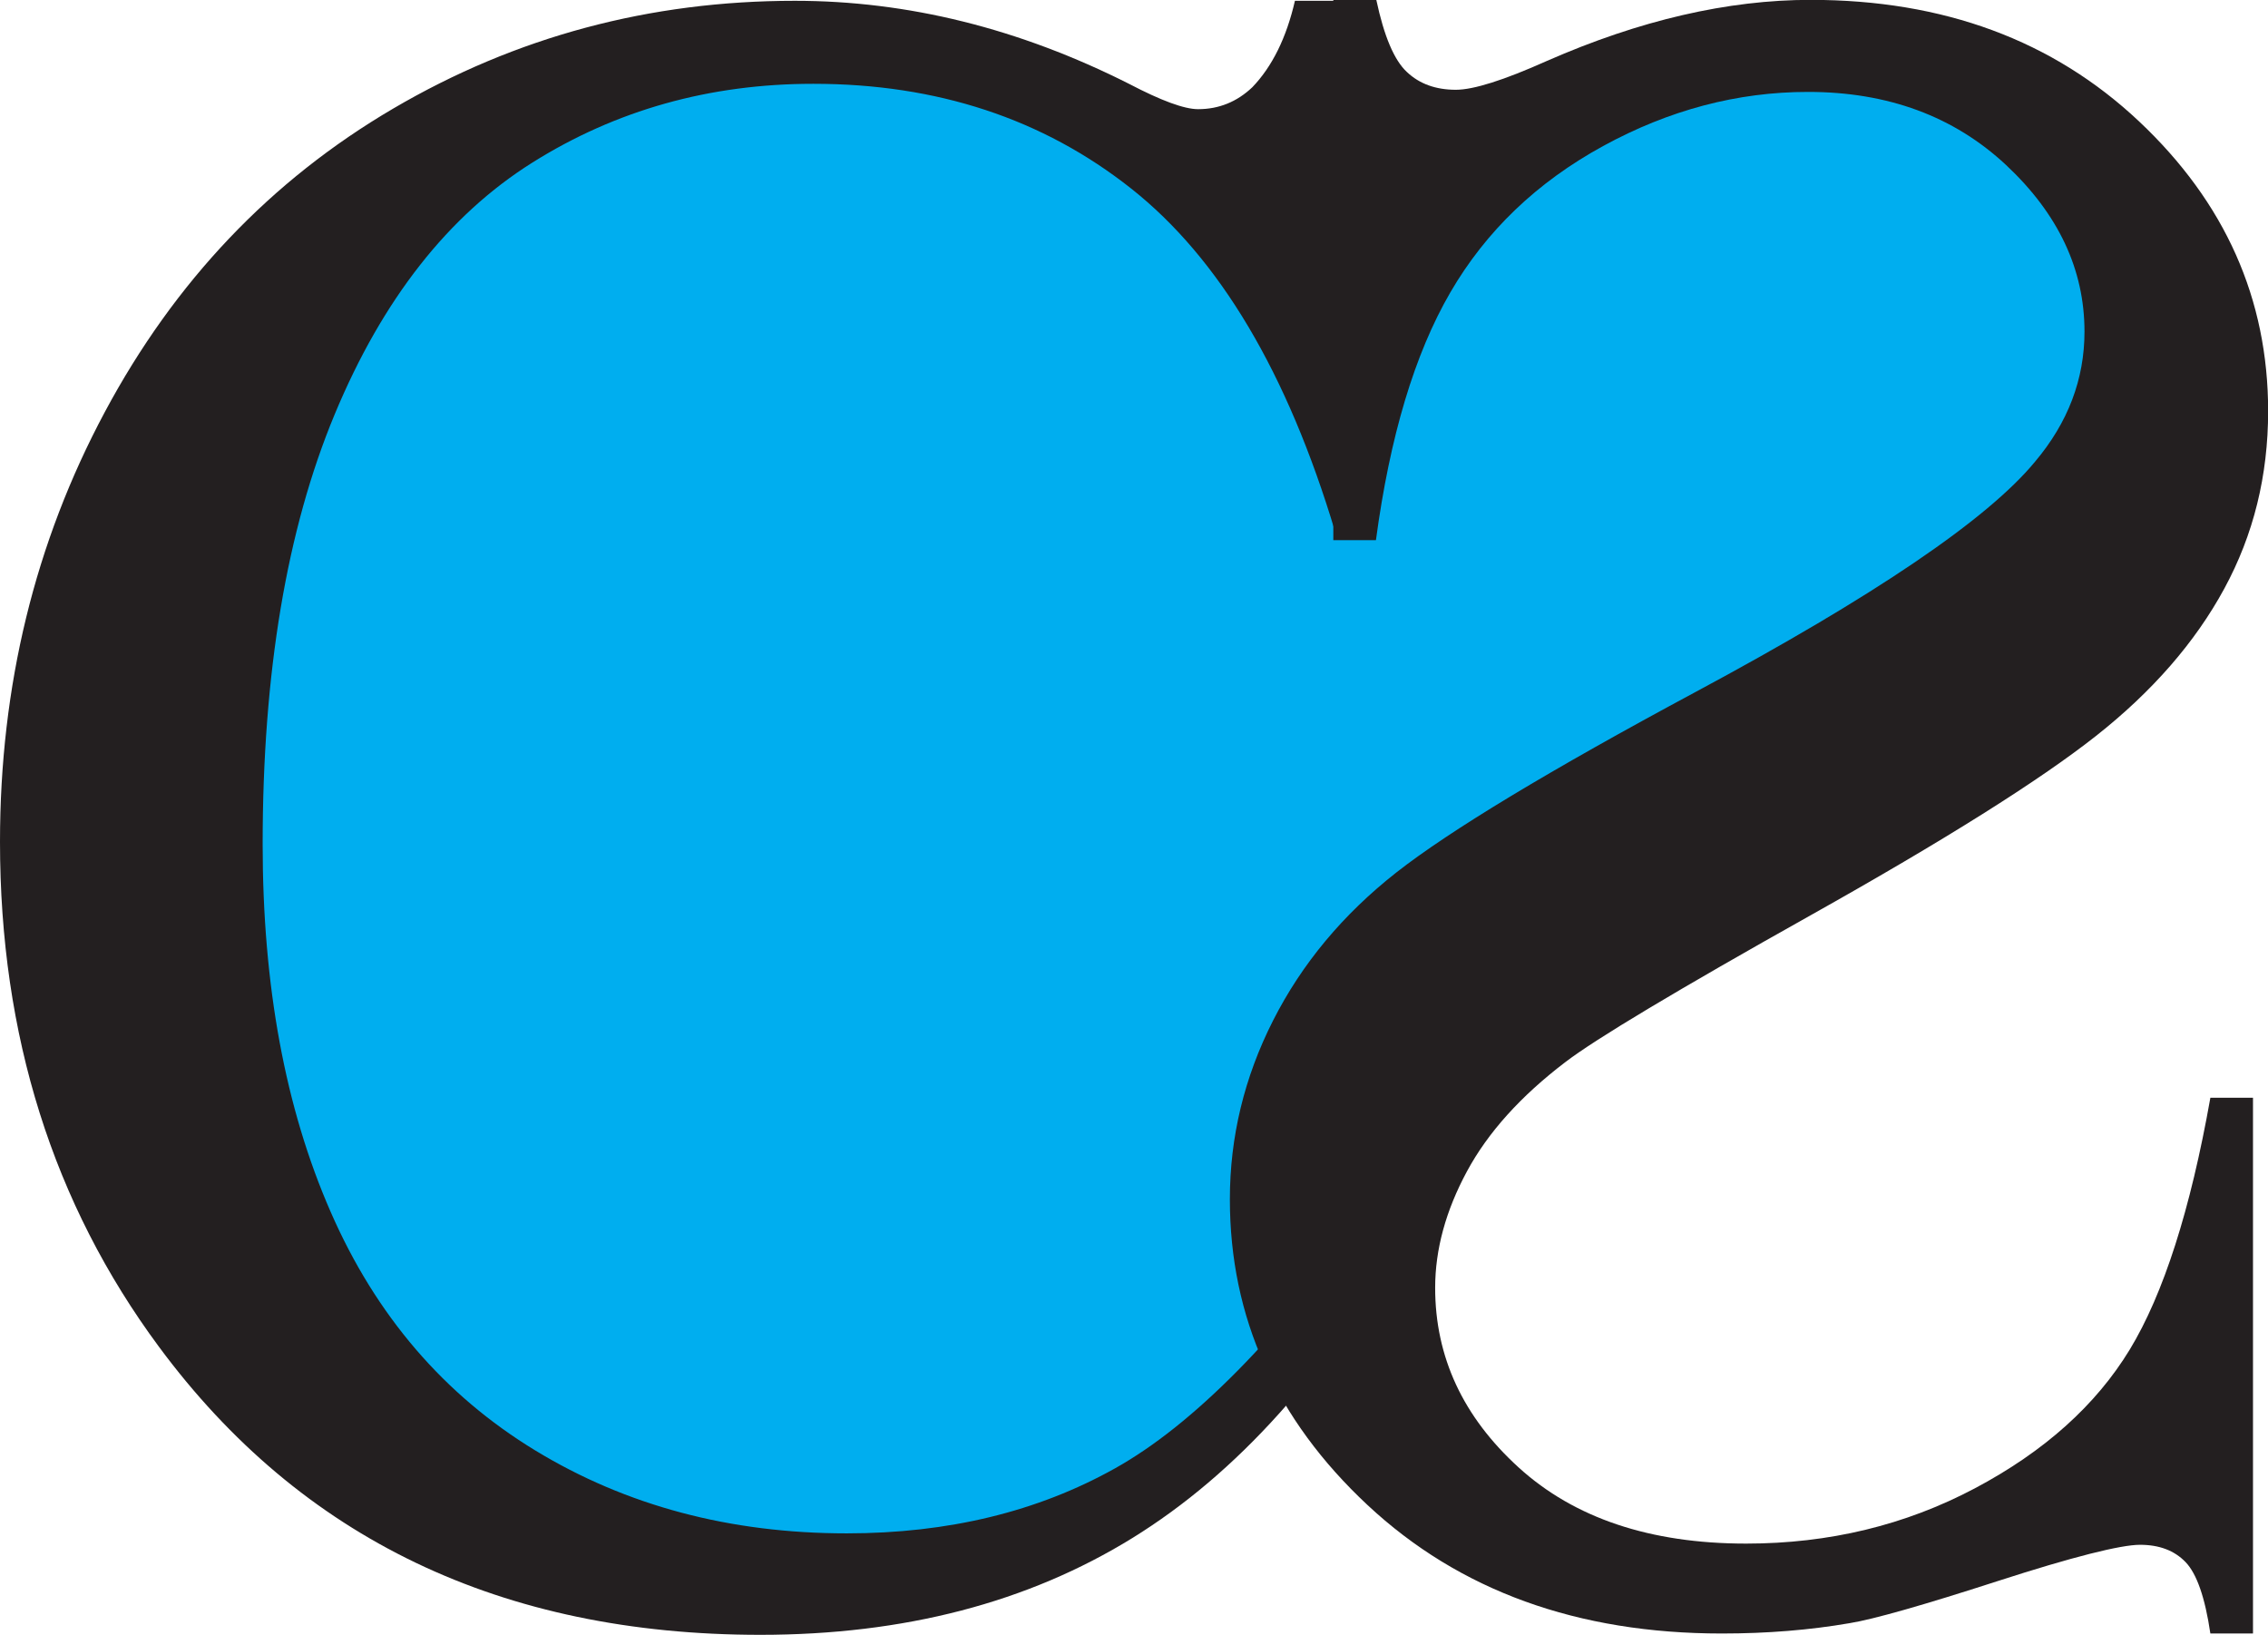 <?xml version="1.0" encoding="UTF-8"?><svg id="a" xmlns="http://www.w3.org/2000/svg" viewBox="0 0 170.8 123.08"><defs><style>.b{fill:#00aeef;stroke:#00aeef;}.c{fill:#231f20;}</style></defs><path class="b" d="M102.33,38.41c-.62-3.89-2.78-14.01-11.35-22.69C78.41,2.98,62.02,3.48,58.88,3.65c-19.64,1.02-31.04,15.43-33.56,18.83-13.49,18.21-8.22,39.04-7.48,41.76-.33,1.81-4.38,26.19,13.04,42.49,17.05,15.96,43.54,13.76,58.42,2.9,3.78-2.76,6.43-5.8,8.21-8.21,2.82-7.28,7.77-17.14,16.79-26.03,17.88-17.6,37.07-16.87,44.77-33.12,2.28-4.81,4.11-12.3,1.45-23.66-1.11-1.66-10.33-14.96-24.83-15.33-15.49-.4-31.3,14.08-33.35,35.13Z"/><g><path class="c" d="M100.55,.06l2.69,39.99h-2.69c-3.59-11.97-8.71-20.59-15.36-25.85-6.65-5.26-14.63-7.89-23.94-7.89-7.81,0-14.87,1.98-21.17,5.94-6.3,3.96-11.27,10.28-14.88,18.96-3.61,8.68-5.42,19.46-5.42,32.36,0,10.64,1.7,19.87,5.12,27.68,3.41,7.81,8.55,13.79,15.4,17.96s14.67,6.25,23.47,6.25c7.63,0,14.37-1.63,20.21-4.9,5.84-3.27,12.26-9.76,19.26-19.48l2.69,1.74c-5.9,10.47-12.78,18.13-20.65,22.99-7.87,4.86-17.21,7.29-28.02,7.29-19.49,0-34.59-7.23-45.29-21.69C3.99,90.63,0,77.96,0,63.39c0-11.74,2.63-22.53,7.89-32.36,5.26-9.83,12.5-17.45,21.73-22.86C38.85,2.76,48.93,.06,59.86,.06c8.5,0,16.89,2.08,25.16,6.25,2.43,1.27,4.16,1.91,5.21,1.91,1.56,0,2.92-.55,4.08-1.65,1.5-1.56,2.57-3.73,3.21-6.51h3.04Z"/><path class="c" d="M103.65,0c.58,2.72,1.34,4.53,2.3,5.42,.95,.9,2.18,1.34,3.69,1.34,1.33,0,3.61-.72,6.85-2.17,7-3.07,13.62-4.6,19.87-4.6,10.01,0,18.25,3.05,24.73,9.15,6.48,6.1,9.72,13.37,9.72,21.82,0,4.86-1.1,9.31-3.3,13.36-2.2,4.05-5.42,7.75-9.67,11.1-4.25,3.35-11.41,7.85-21.47,13.49-10.06,5.64-16.22,9.33-18.48,11.06-3.35,2.55-5.83,5.29-7.42,8.24-1.59,2.95-2.39,5.87-2.39,8.76,0,5.21,2.1,9.72,6.29,13.53s9.9,5.73,17.13,5.73c6.25,0,11.99-1.39,17.22-4.16s9.12-6.26,11.67-10.45c2.54-4.19,4.57-10.51,6.07-18.96h3.21v40.34h-3.21c-.4-2.72-1.03-4.51-1.87-5.38s-1.98-1.3-3.43-1.3-5.08,.91-10.71,2.73-9.36,2.88-11.15,3.17c-3.01,.52-6.22,.78-9.63,.78-10.87,0-19.77-3.22-26.68-9.67-6.91-6.45-10.37-14.13-10.37-23.03,0-4.68,1.08-9.17,3.25-13.45,2.17-4.28,5.26-7.99,9.28-11.15,4.02-3.15,11.52-7.68,22.51-13.58,13.48-7.23,22.01-13.01,25.59-17.35,2.49-2.95,3.73-6.22,3.73-9.8,0-4.68-1.97-8.86-5.9-12.54-3.93-3.67-8.91-5.51-14.92-5.51-5.32,0-10.47,1.36-15.44,4.08-4.97,2.72-8.81,6.39-11.5,11.02-2.69,4.63-4.55,10.84-5.6,18.65h-3.21V0h3.21Z"/></g></svg>
